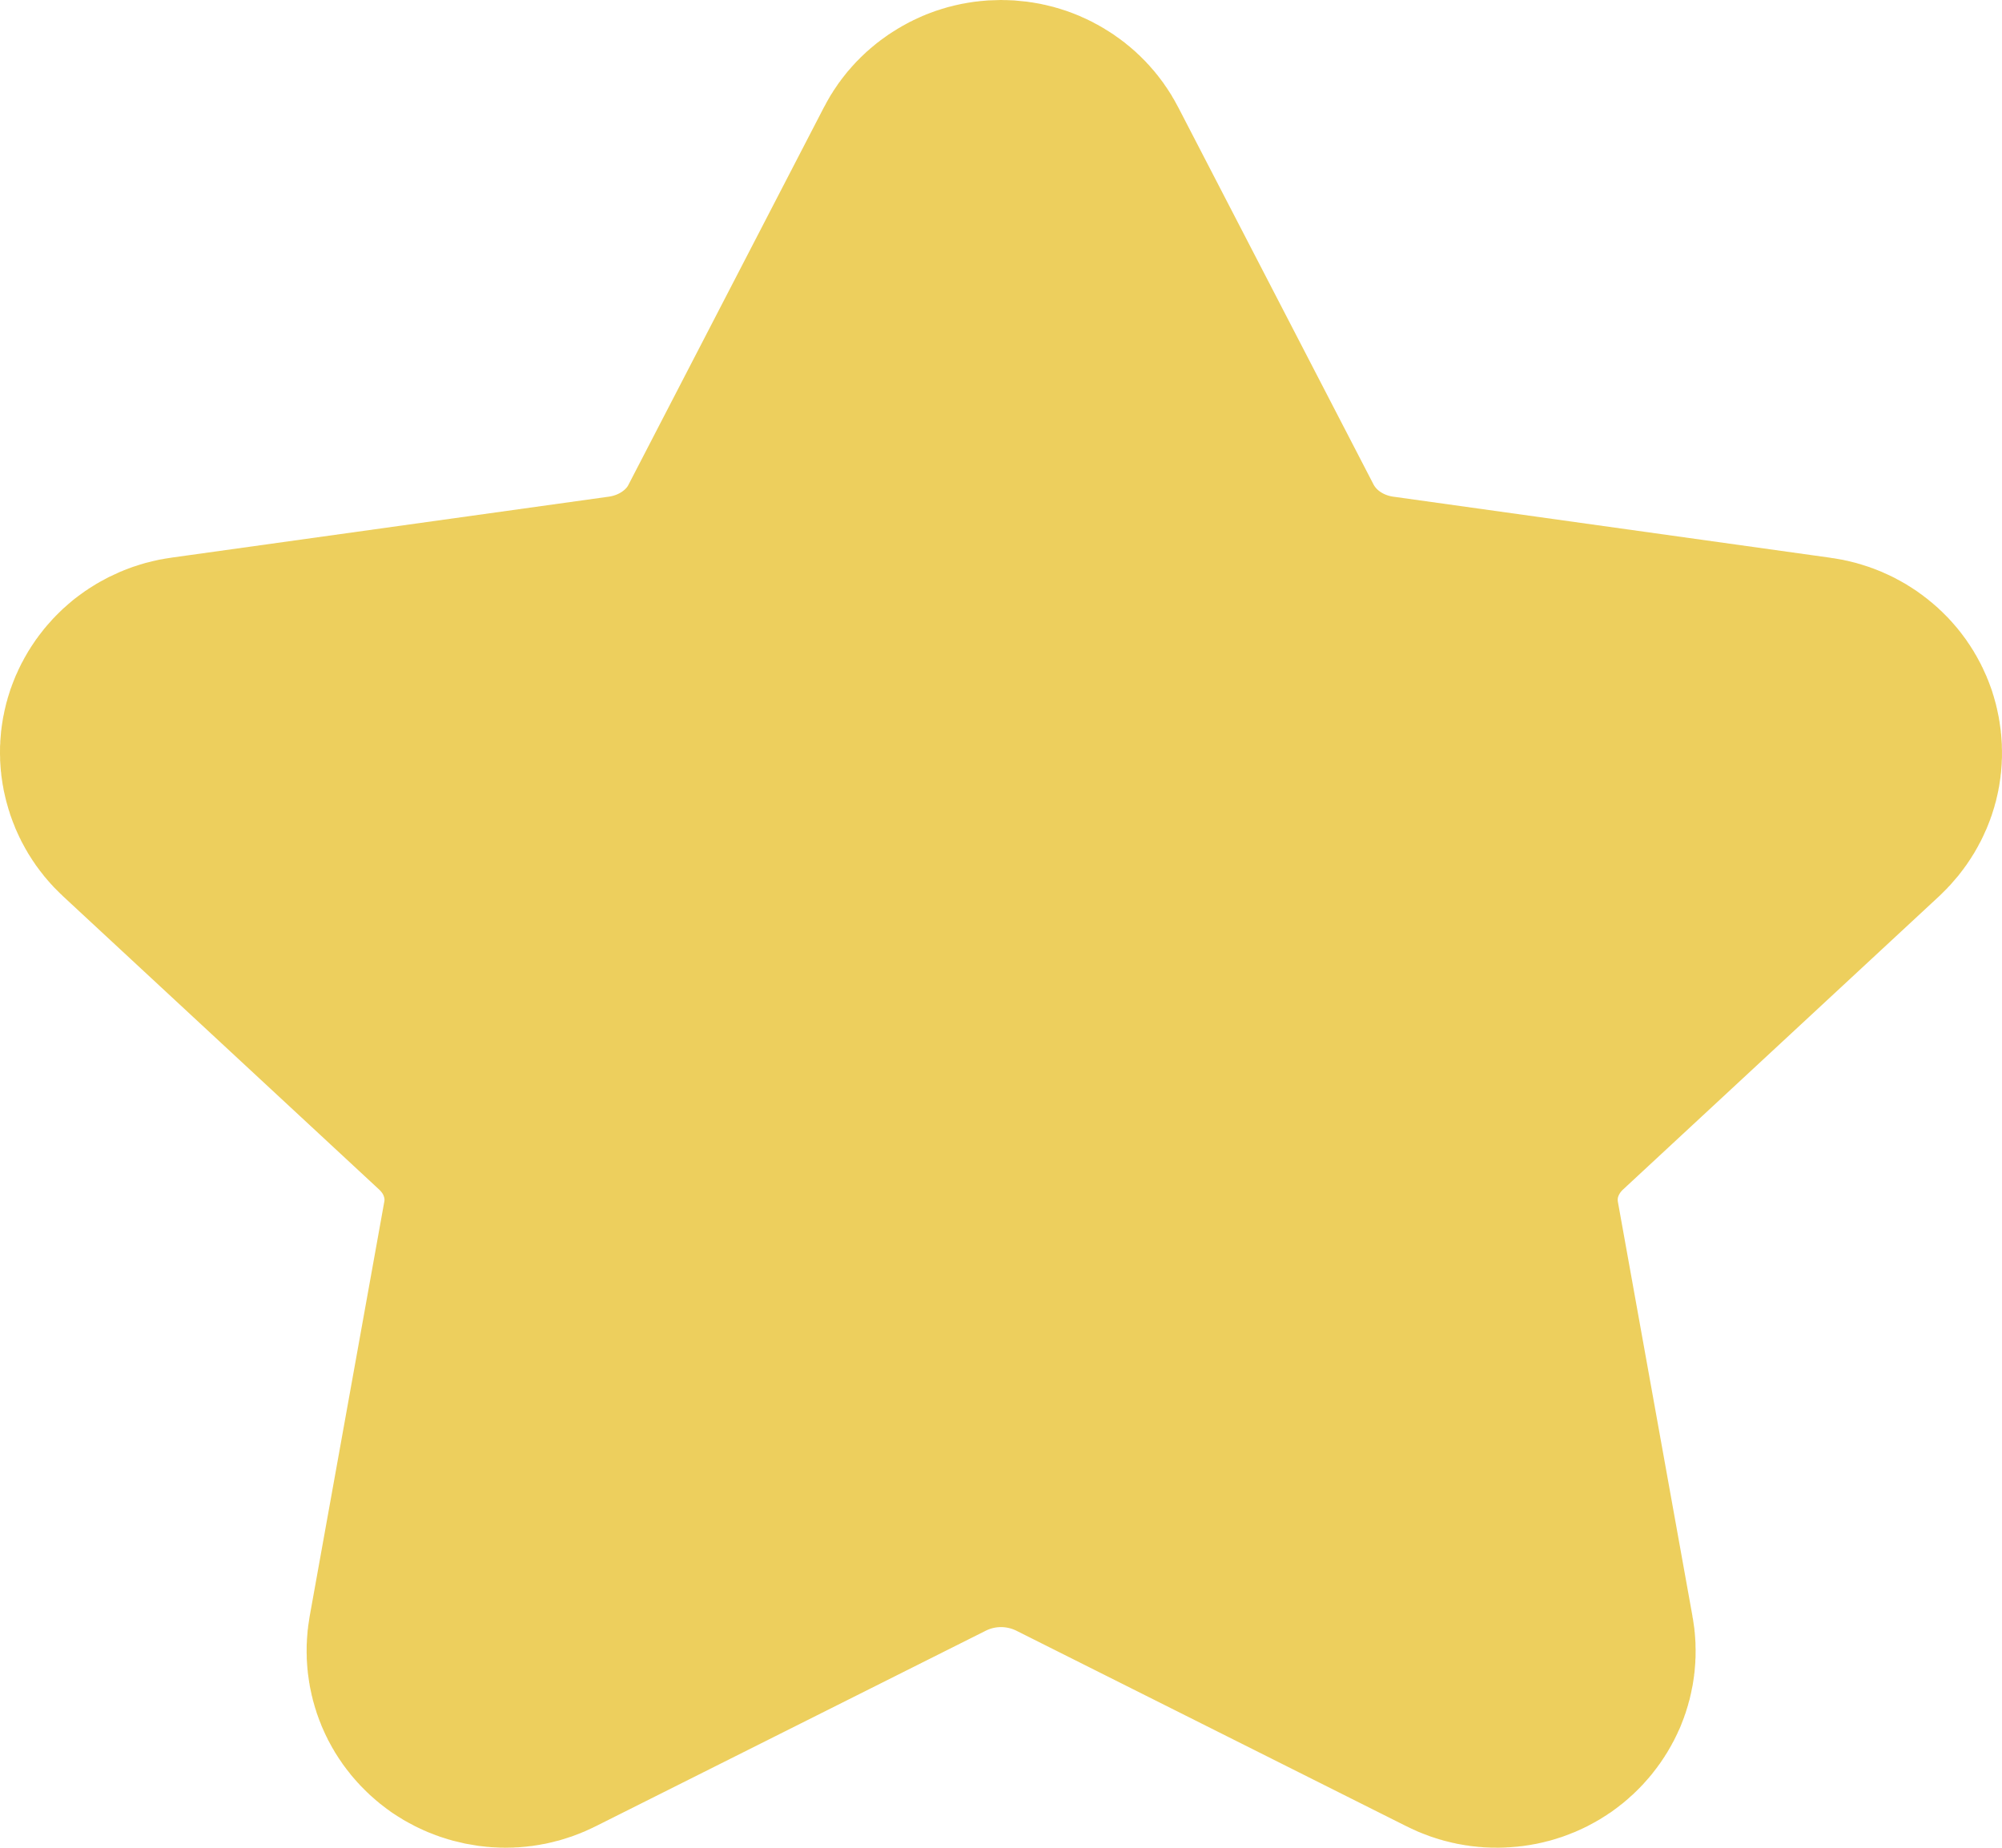 <svg width="13" height="12" viewBox="0 0 13 12" fill="none" xmlns="http://www.w3.org/2000/svg">
<path d="M6.239 1.155C6.263 1.108 6.301 1.069 6.347 1.042C6.393 1.014 6.446 1 6.5 1C6.555 1 6.608 1.014 6.654 1.042C6.7 1.069 6.738 1.108 6.762 1.155L8.032 3.608C8.116 3.769 8.239 3.909 8.392 4.015C8.545 4.121 8.722 4.19 8.909 4.216L11.75 4.613C11.804 4.62 11.855 4.642 11.896 4.675C11.938 4.708 11.969 4.752 11.986 4.802C12.002 4.851 12.005 4.904 11.992 4.954C11.979 5.004 11.951 5.05 11.912 5.087L9.857 6.994C9.722 7.12 9.621 7.275 9.562 7.447C9.503 7.618 9.49 7.801 9.521 7.979L10.006 10.674C10.016 10.725 10.01 10.778 9.99 10.826C9.969 10.874 9.935 10.916 9.891 10.947C9.846 10.978 9.794 10.996 9.74 10.999C9.685 11.003 9.631 10.992 9.582 10.967L7.043 9.694C6.875 9.611 6.689 9.567 6.5 9.567C6.311 9.567 6.125 9.611 5.958 9.694L3.419 10.967C3.37 10.992 3.316 11.003 3.262 10.999C3.207 10.995 3.155 10.977 3.111 10.947C3.067 10.916 3.032 10.874 3.012 10.826C2.992 10.778 2.986 10.725 2.995 10.674L3.48 7.979C3.512 7.801 3.498 7.619 3.439 7.447C3.381 7.275 3.279 7.12 3.144 6.994L1.089 5.087C1.05 5.051 1.022 5.005 1.009 4.954C0.995 4.904 0.997 4.851 1.014 4.801C1.031 4.752 1.062 4.708 1.104 4.674C1.146 4.641 1.197 4.619 1.251 4.612L4.091 4.216C4.278 4.19 4.456 4.121 4.609 4.015C4.762 3.909 4.886 3.77 4.969 3.608L6.239 1.155Z" fill="#EDCF5D" stroke="#EDCF5D" stroke-width="2" stroke-linecap="round" stroke-linejoin="round"/>
</svg>
